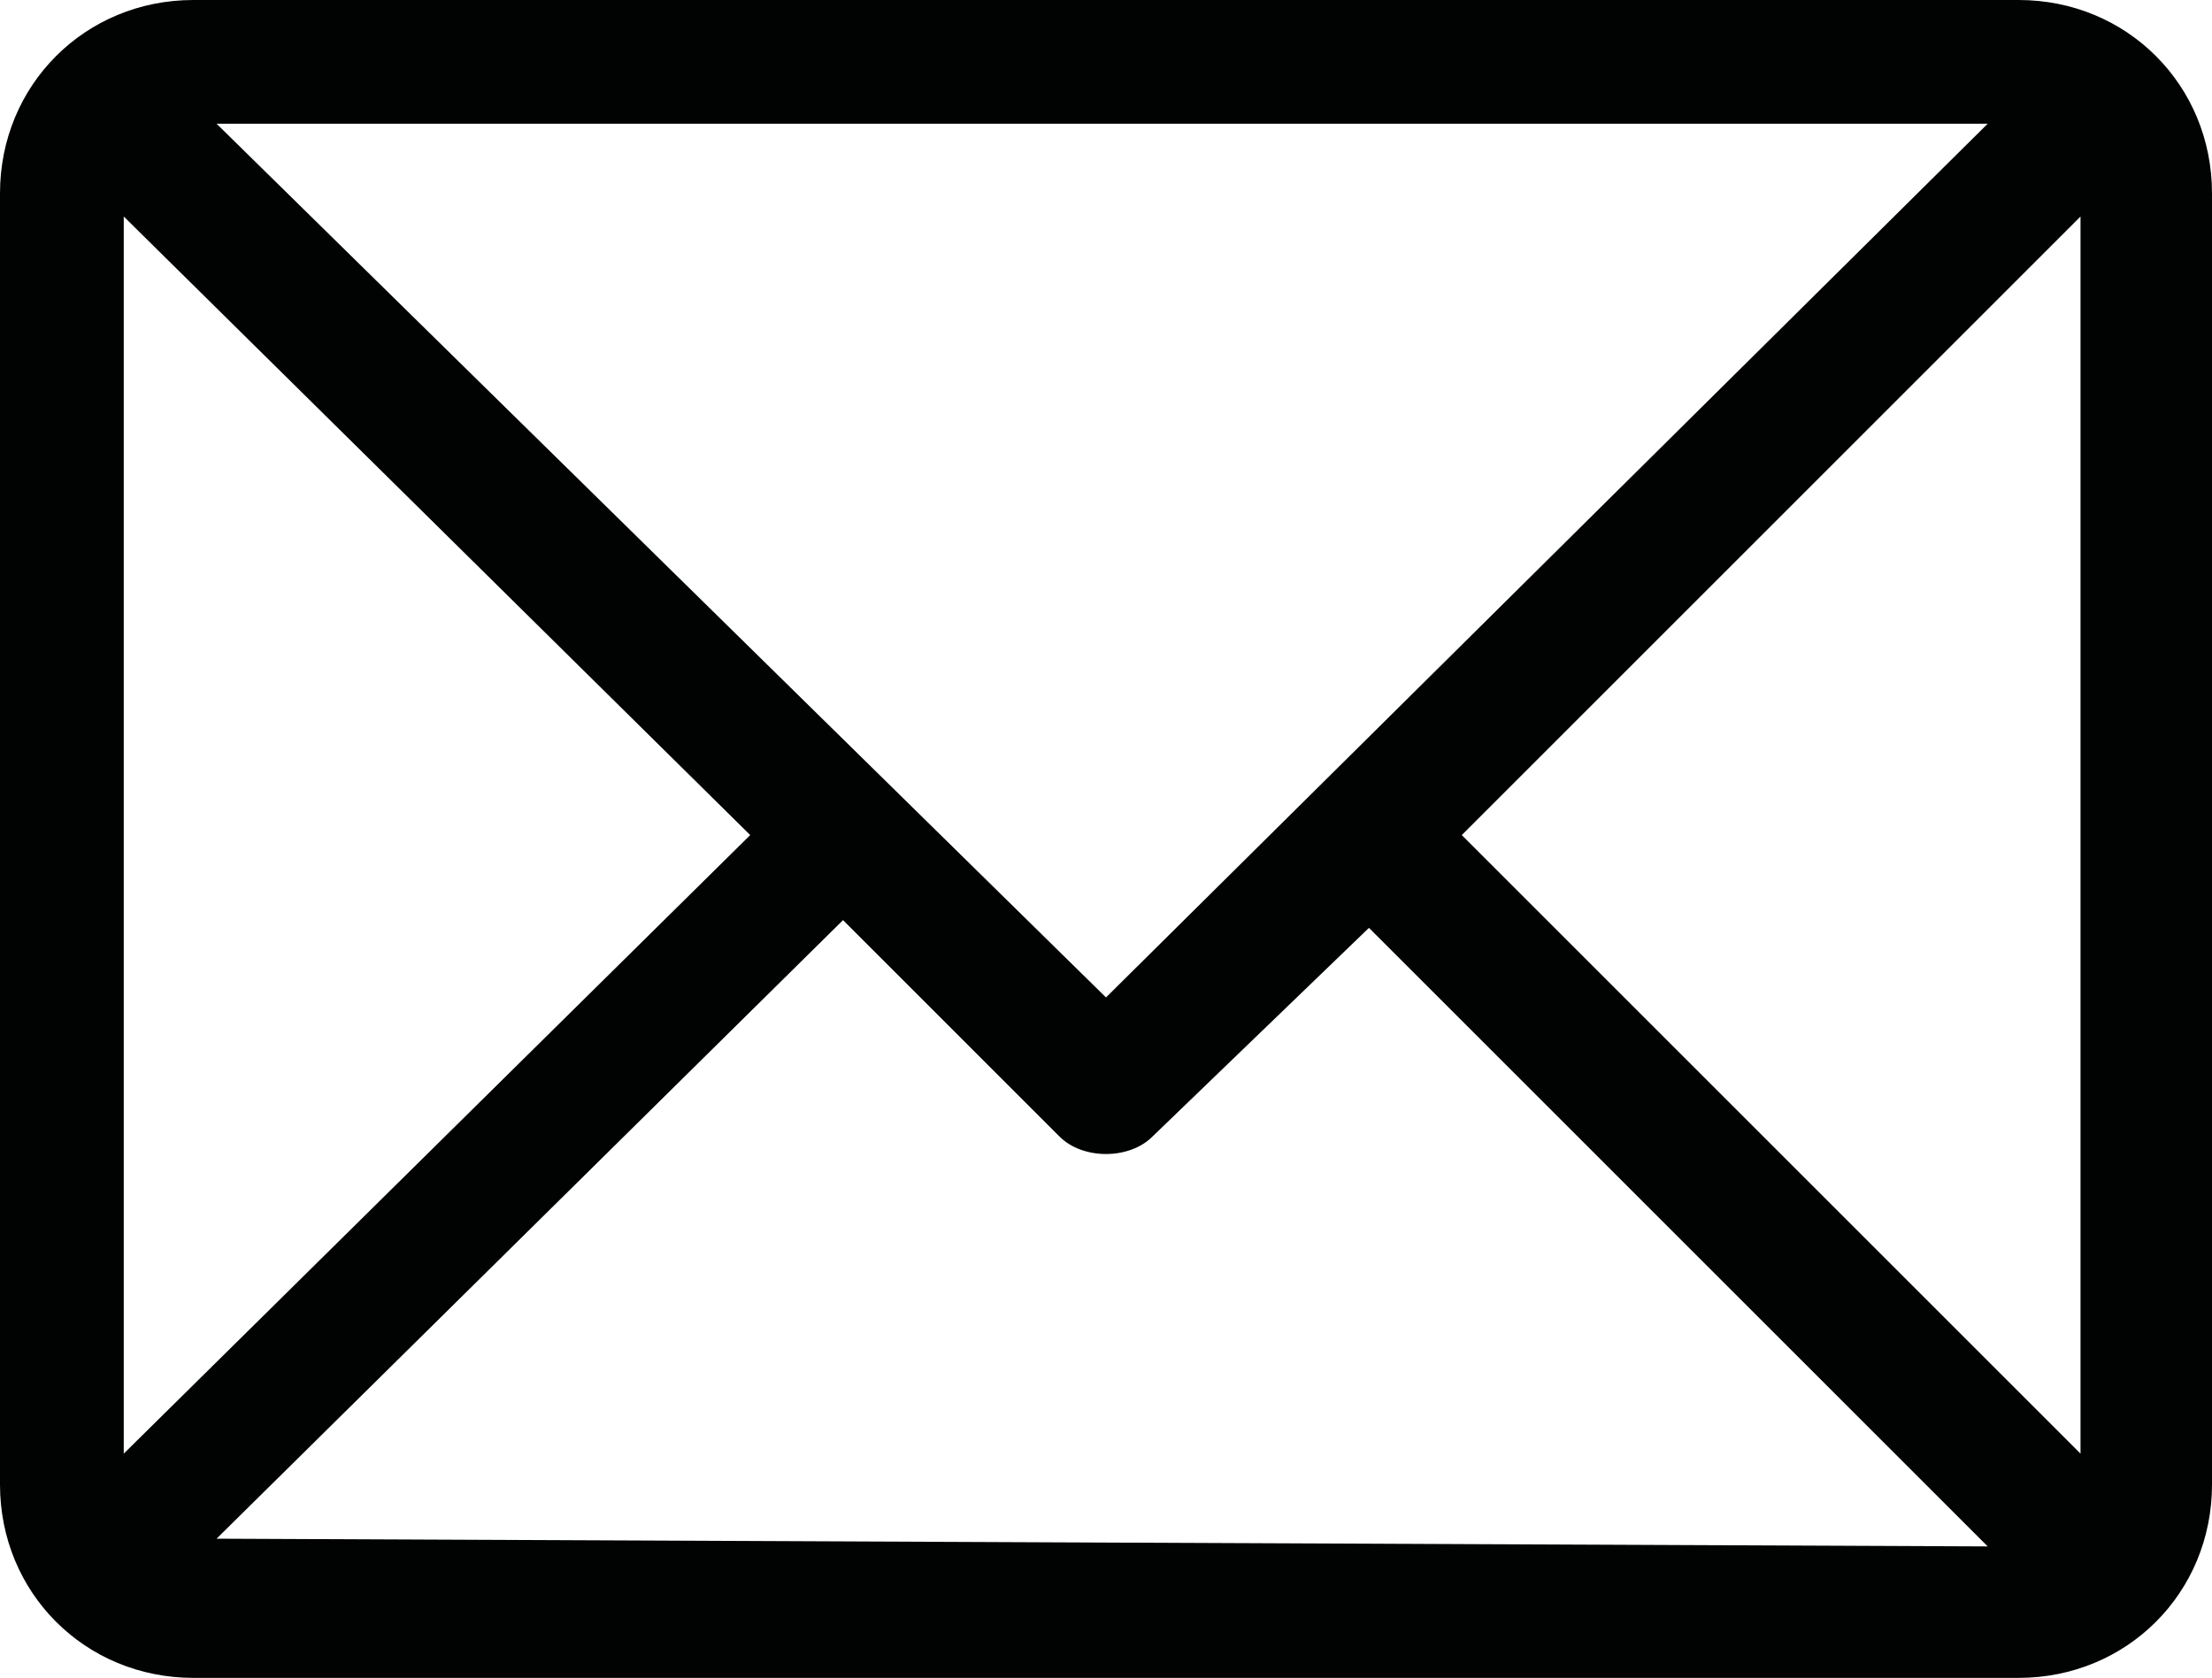 <?xml version="1.0" encoding="UTF-8" standalone="no"?>
<!-- Generator: Adobe Illustrator 22.1.0, SVG Export Plug-In . SVG Version: 6.00 Build 0)  -->

<svg
   xmlns:dc="http://purl.org/dc/elements/1.1/"
   xmlns:cc="http://creativecommons.org/ns#"
   xmlns:rdf="http://www.w3.org/1999/02/22-rdf-syntax-ns#"
   xmlns:svg="http://www.w3.org/2000/svg"
   xmlns="http://www.w3.org/2000/svg"
   xmlns:sodipodi="http://sodipodi.sourceforge.net/DTD/sodipodi-0.dtd"
   xmlns:inkscape="http://www.inkscape.org/namespaces/inkscape"
   version="1.1"
   id="Calque_1"
   x="0px"
   y="0px"
   viewBox="0 0 28.6 21.7"
   xml:space="preserve"
   sodipodi:docname="dsqq.svg"
   inkscape:version="0.92.4 (5da689c313, 2019-01-14)"
   width="28.6"
   height="21.7"><defs
   id="defs8" /><sodipodi:namedview
   pagecolor="#ffffff"
   bordercolor="#666666"
   borderopacity="1"
   objecttolerance="10"
   gridtolerance="10"
   guidetolerance="10"
   inkscape:pageopacity="0"
   inkscape:pageshadow="2"
   inkscape:window-width="960"
   inkscape:window-height="1001"
   id="namedview6"
   showgrid="false"
   inkscape:zoom="8.9631338"
   inkscape:cx="13.71011"
   inkscape:cy="5.0668226"
   inkscape:window-x="-9"
   inkscape:window-y="-9"
   inkscape:window-maximized="0"
   inkscape:current-layer="Calque_1" />
<style
   type="text/css"
   id="style2">
	.st0{fill:#010202;}
</style>
<path
   id="Tracé_52"
   class="st0"
   d="M 26.1,0 H 2.5 C 1.1,0 0,1.1 0,2.5 v 16.7 c 0,1.4 1.1,2.5 2.5,2.5 h 23.6 c 1.4,0 2.5,-1.1 2.5,-2.5 V 2.5 C 28.6,1.1 27.5,0 26.1,0 Z M 25.7,1.6 14.3,12.9 2.8,1.6 Z M 1.6,18.8 v -16 l 8.1,8 z m 1.2,1.1 8.1,-8 2.8,2.8 c 0.3,0.3 0.9,0.3 1.2,0 l 2.8,-2.7 8,8 z m 24.1,-1.1 -8,-8 8,-8 z"
   inkscape:export-xdpi="1000"
   inkscape:export-ydpi="1000"
   inkscape:connector-curvature="0"
   style="fill:#010202" />
</svg>